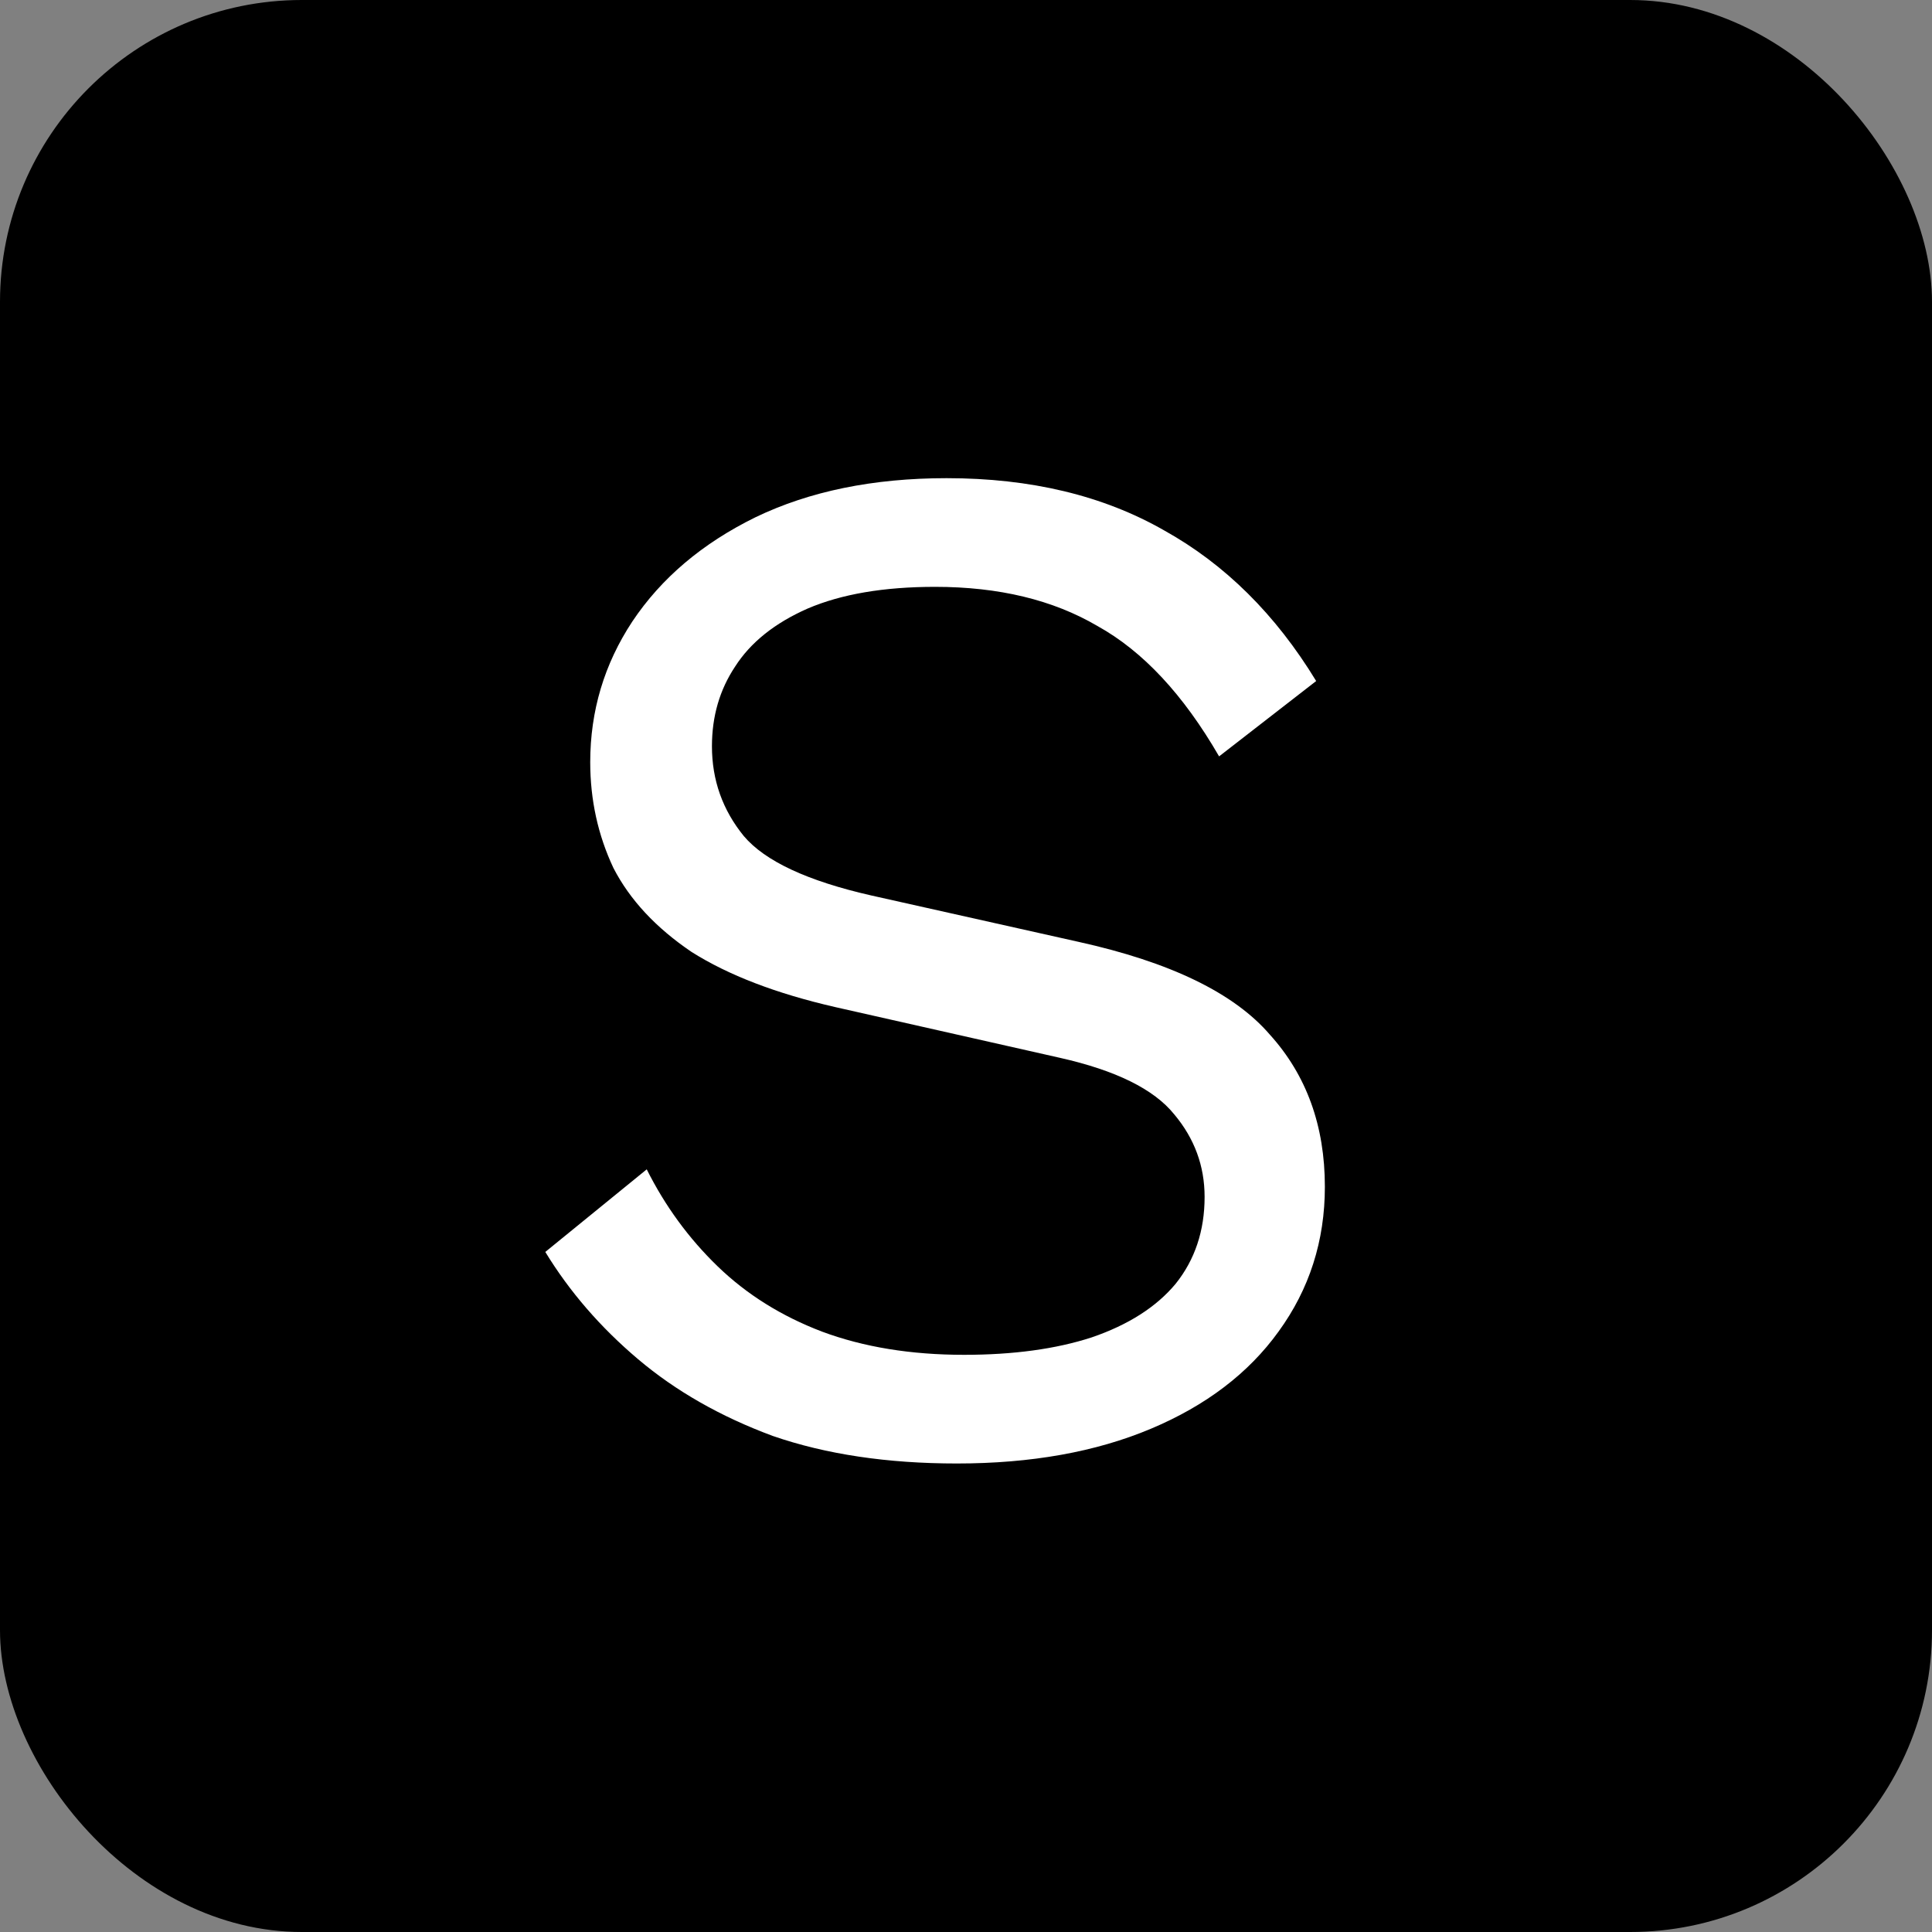 <svg width="32" height="32" viewBox="0 0 32 32" fill="none" xmlns="http://www.w3.org/2000/svg">
<rect x="0" y="0" width="32" height="32" fill="#808080" stroke="none"/>
<rect width="32" height="32" rx="5" fill="black"/>
<path d="M15.68 7.92C17.072 7.92 18.272 8.208 19.28 8.784C20.288 9.344 21.128 10.176 21.8 11.28L20.192 12.528C19.6 11.504 18.928 10.784 18.176 10.368C17.44 9.936 16.544 9.72 15.488 9.72C14.64 9.72 13.936 9.84 13.376 10.08C12.832 10.32 12.432 10.64 12.176 11.04C11.92 11.424 11.792 11.864 11.792 12.36C11.792 12.92 11.968 13.416 12.32 13.848C12.672 14.264 13.376 14.592 14.432 14.832L17.864 15.6C19.384 15.936 20.44 16.448 21.032 17.136C21.64 17.808 21.944 18.648 21.944 19.656C21.944 20.552 21.688 21.352 21.176 22.056C20.68 22.744 19.976 23.28 19.064 23.664C18.152 24.048 17.08 24.24 15.848 24.24C14.696 24.24 13.68 24.088 12.8 23.784C11.936 23.464 11.192 23.04 10.568 22.512C9.944 21.984 9.432 21.392 9.032 20.736L10.712 19.368C11.016 19.976 11.408 20.512 11.888 20.976C12.368 21.44 12.944 21.8 13.616 22.056C14.304 22.312 15.088 22.44 15.968 22.44C16.784 22.44 17.488 22.344 18.08 22.152C18.688 21.944 19.152 21.648 19.472 21.264C19.792 20.864 19.952 20.384 19.952 19.824C19.952 19.312 19.784 18.856 19.448 18.456C19.112 18.04 18.48 17.728 17.552 17.52L13.832 16.68C12.856 16.456 12.064 16.152 11.456 15.768C10.864 15.368 10.432 14.904 10.16 14.376C9.904 13.832 9.776 13.248 9.776 12.624C9.776 11.776 10.008 11 10.472 10.296C10.952 9.576 11.632 9 12.512 8.568C13.408 8.136 14.464 7.92 15.68 7.92Z" fill="white"/>
</svg>
